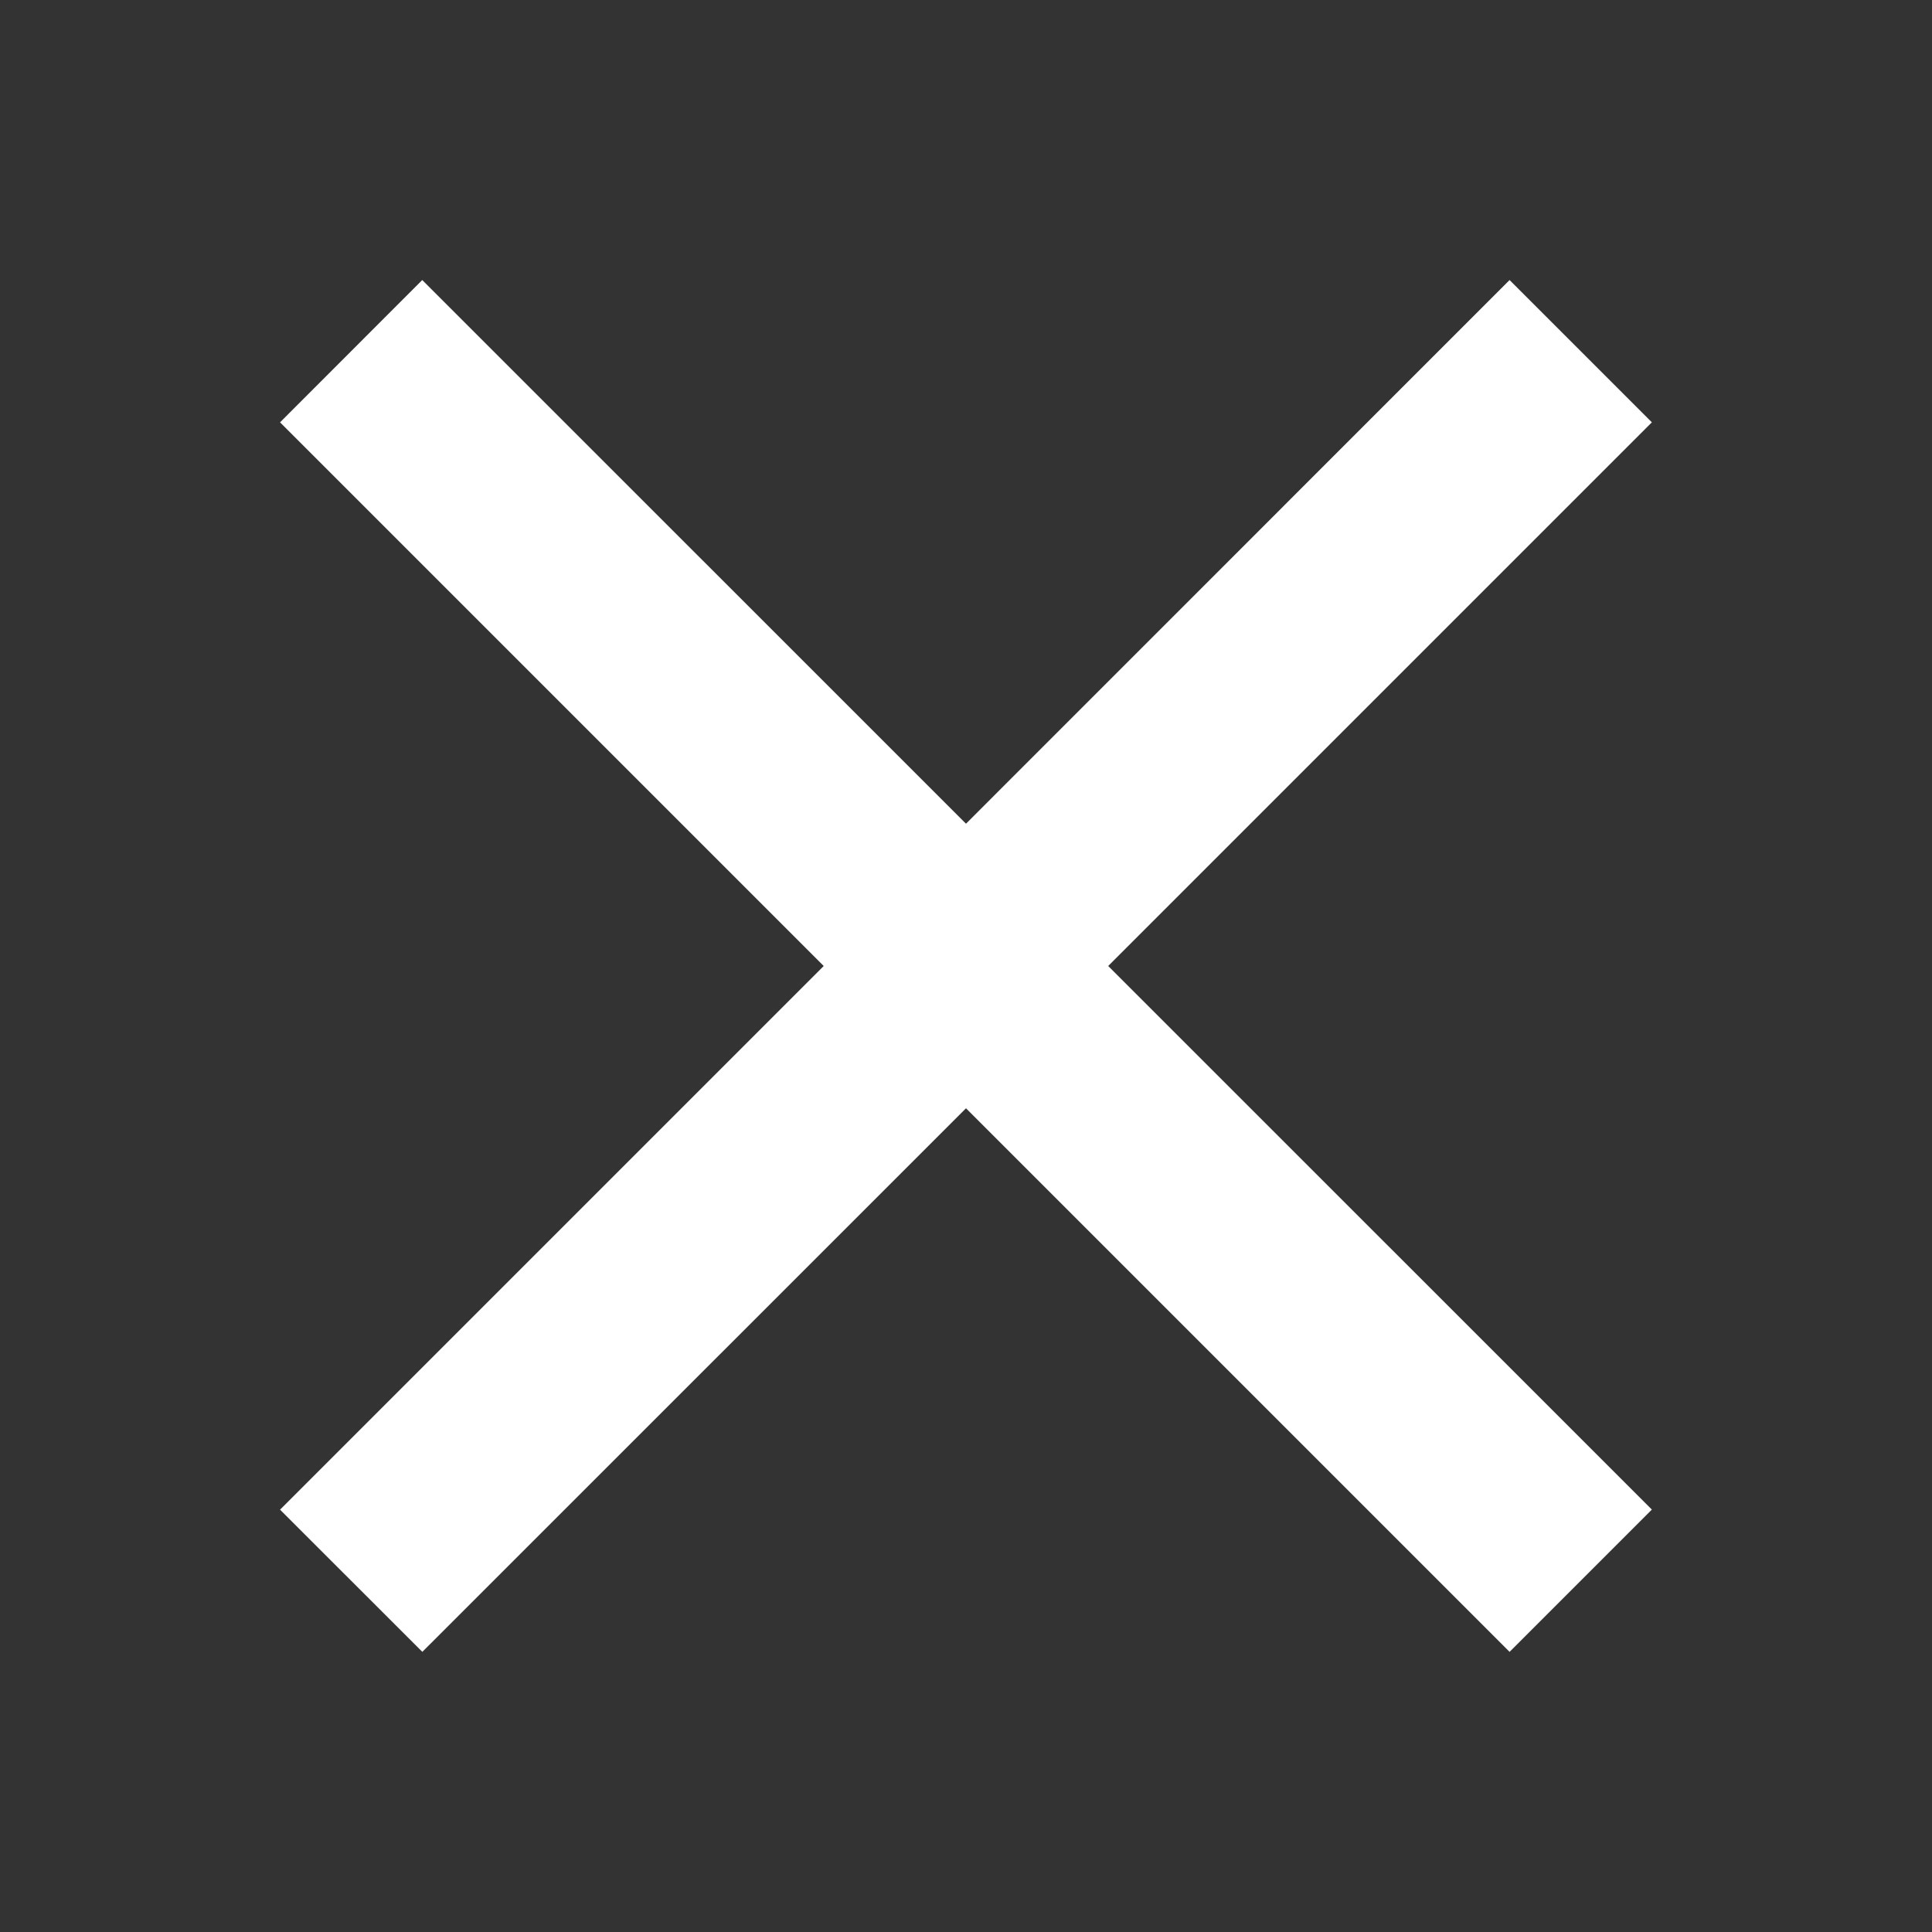 <svg xmlns="http://www.w3.org/2000/svg" viewBox="0 0 20 20">
<rect x="0" y="0" width="20" height="20" fill="#333333" stroke="none"/>
<path fill="#FFF" d="M11.472,10l5.628,5.627L15.627,17.1L10,11.473L4.372,17.1l-1.473-1.472L8.527,10L2.899,4.372l1.472-1.473L10,8.527l5.627-5.628L17.1,4.372L11.472,10z"/>
</svg>
